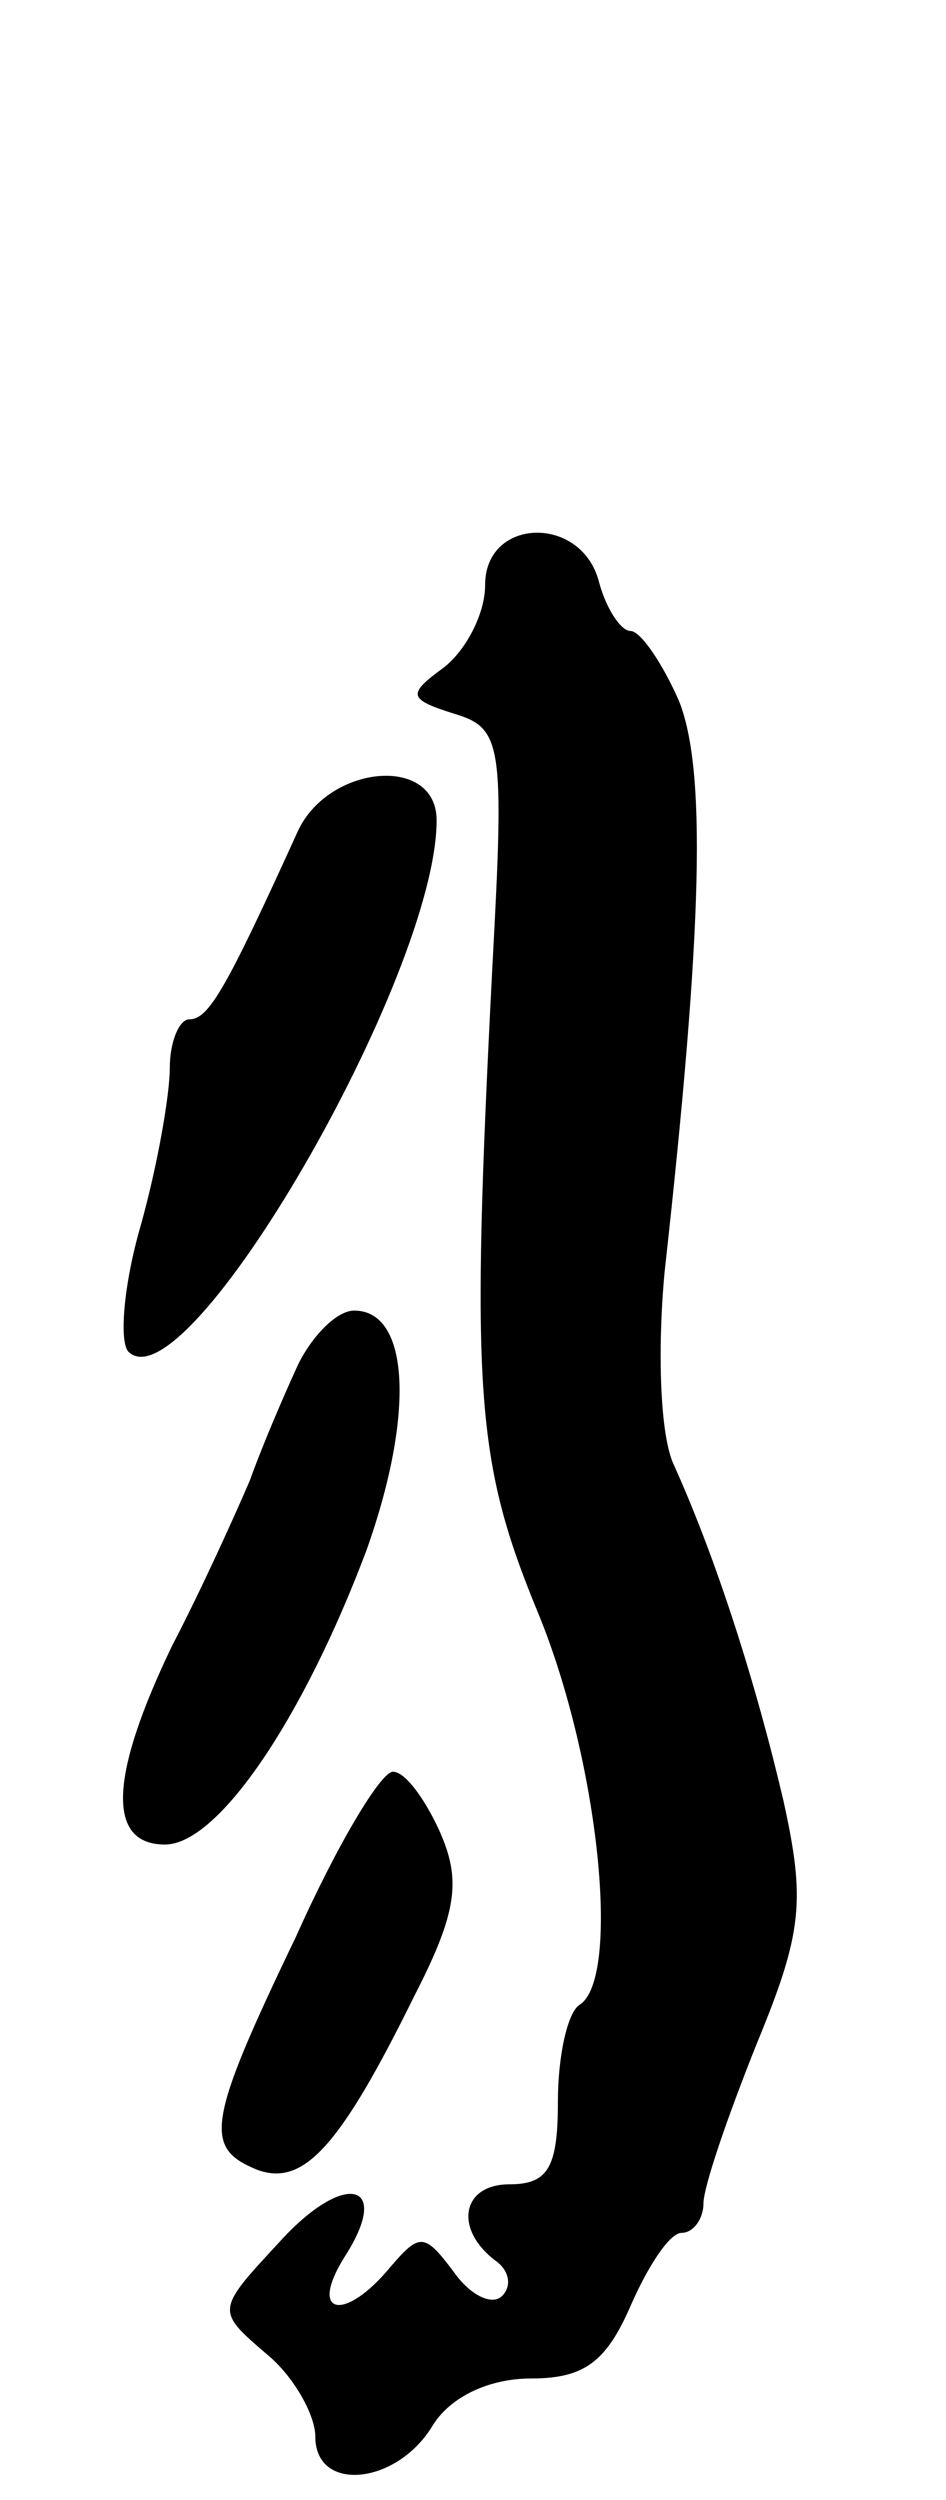 <svg version="1.0" xmlns="http://www.w3.org/2000/svg"
 width="39pt" height="103pt" viewBox="0 0 39 103"
 preserveAspectRatio="xMidYMid meet">
<g transform="translate(0,103) scale(0.1,-0.1)"
fill="#000000" stroke="none">
<path d="M200 789 c0 -12 -8 -27 -17 -34 -15 -11 -15 -13 4 -19 20 -6 21 -12
16 -104 -9 -176 -7 -204 19 -267 25 -61 34 -150 17 -161 -5 -3 -9 -21 -9 -40
0 -27 -4 -34 -20 -34 -20 0 -23 -19 -5 -32 5 -4 6 -10 2 -14 -4 -4 -13 0 -20
10 -12 16 -14 16 -26 2 -19 -23 -34 -20 -19 4 20 31 0 36 -27 6 -26 -28 -26
-28 -5 -46 11 -9 20 -25 20 -34 0 -23 33 -20 48 4 7 12 23 20 41 20 22 0 31 7
41 30 7 16 16 30 21 30 5 0 9 6 9 12 0 7 10 36 22 66 19 46 20 59 11 100 -11
47 -27 98 -45 138 -6 12 -7 48 -4 80 16 144 17 207 6 235 -7 16 -16 29 -20 29
-4 0 -10 9 -13 20 -7 28 -47 27 -47 -1z"/>
<path d="M123 688 c-30 -66 -37 -78 -45 -78 -4 0 -8 -9 -8 -20 0 -11 -5 -40
-12 -65 -7 -24 -9 -48 -5 -52 24 -23 127 155 127 219 0 27 -44 23 -57 -4z"/>
<path d="M123 468 c-6 -13 -15 -34 -20 -48 -6 -14 -20 -45 -32 -68 -26 -54
-27 -82 -3 -82 22 0 57 52 83 121 20 56 18 99 -5 99 -7 0 -17 -10 -23 -22z"/>
<path d="M122 232 c-37 -77 -38 -87 -16 -96 19 -7 34 9 65 72 18 35 19 48 10
68 -6 13 -14 24 -19 24 -5 0 -23 -30 -40 -68z"/>
</g>
</svg>
